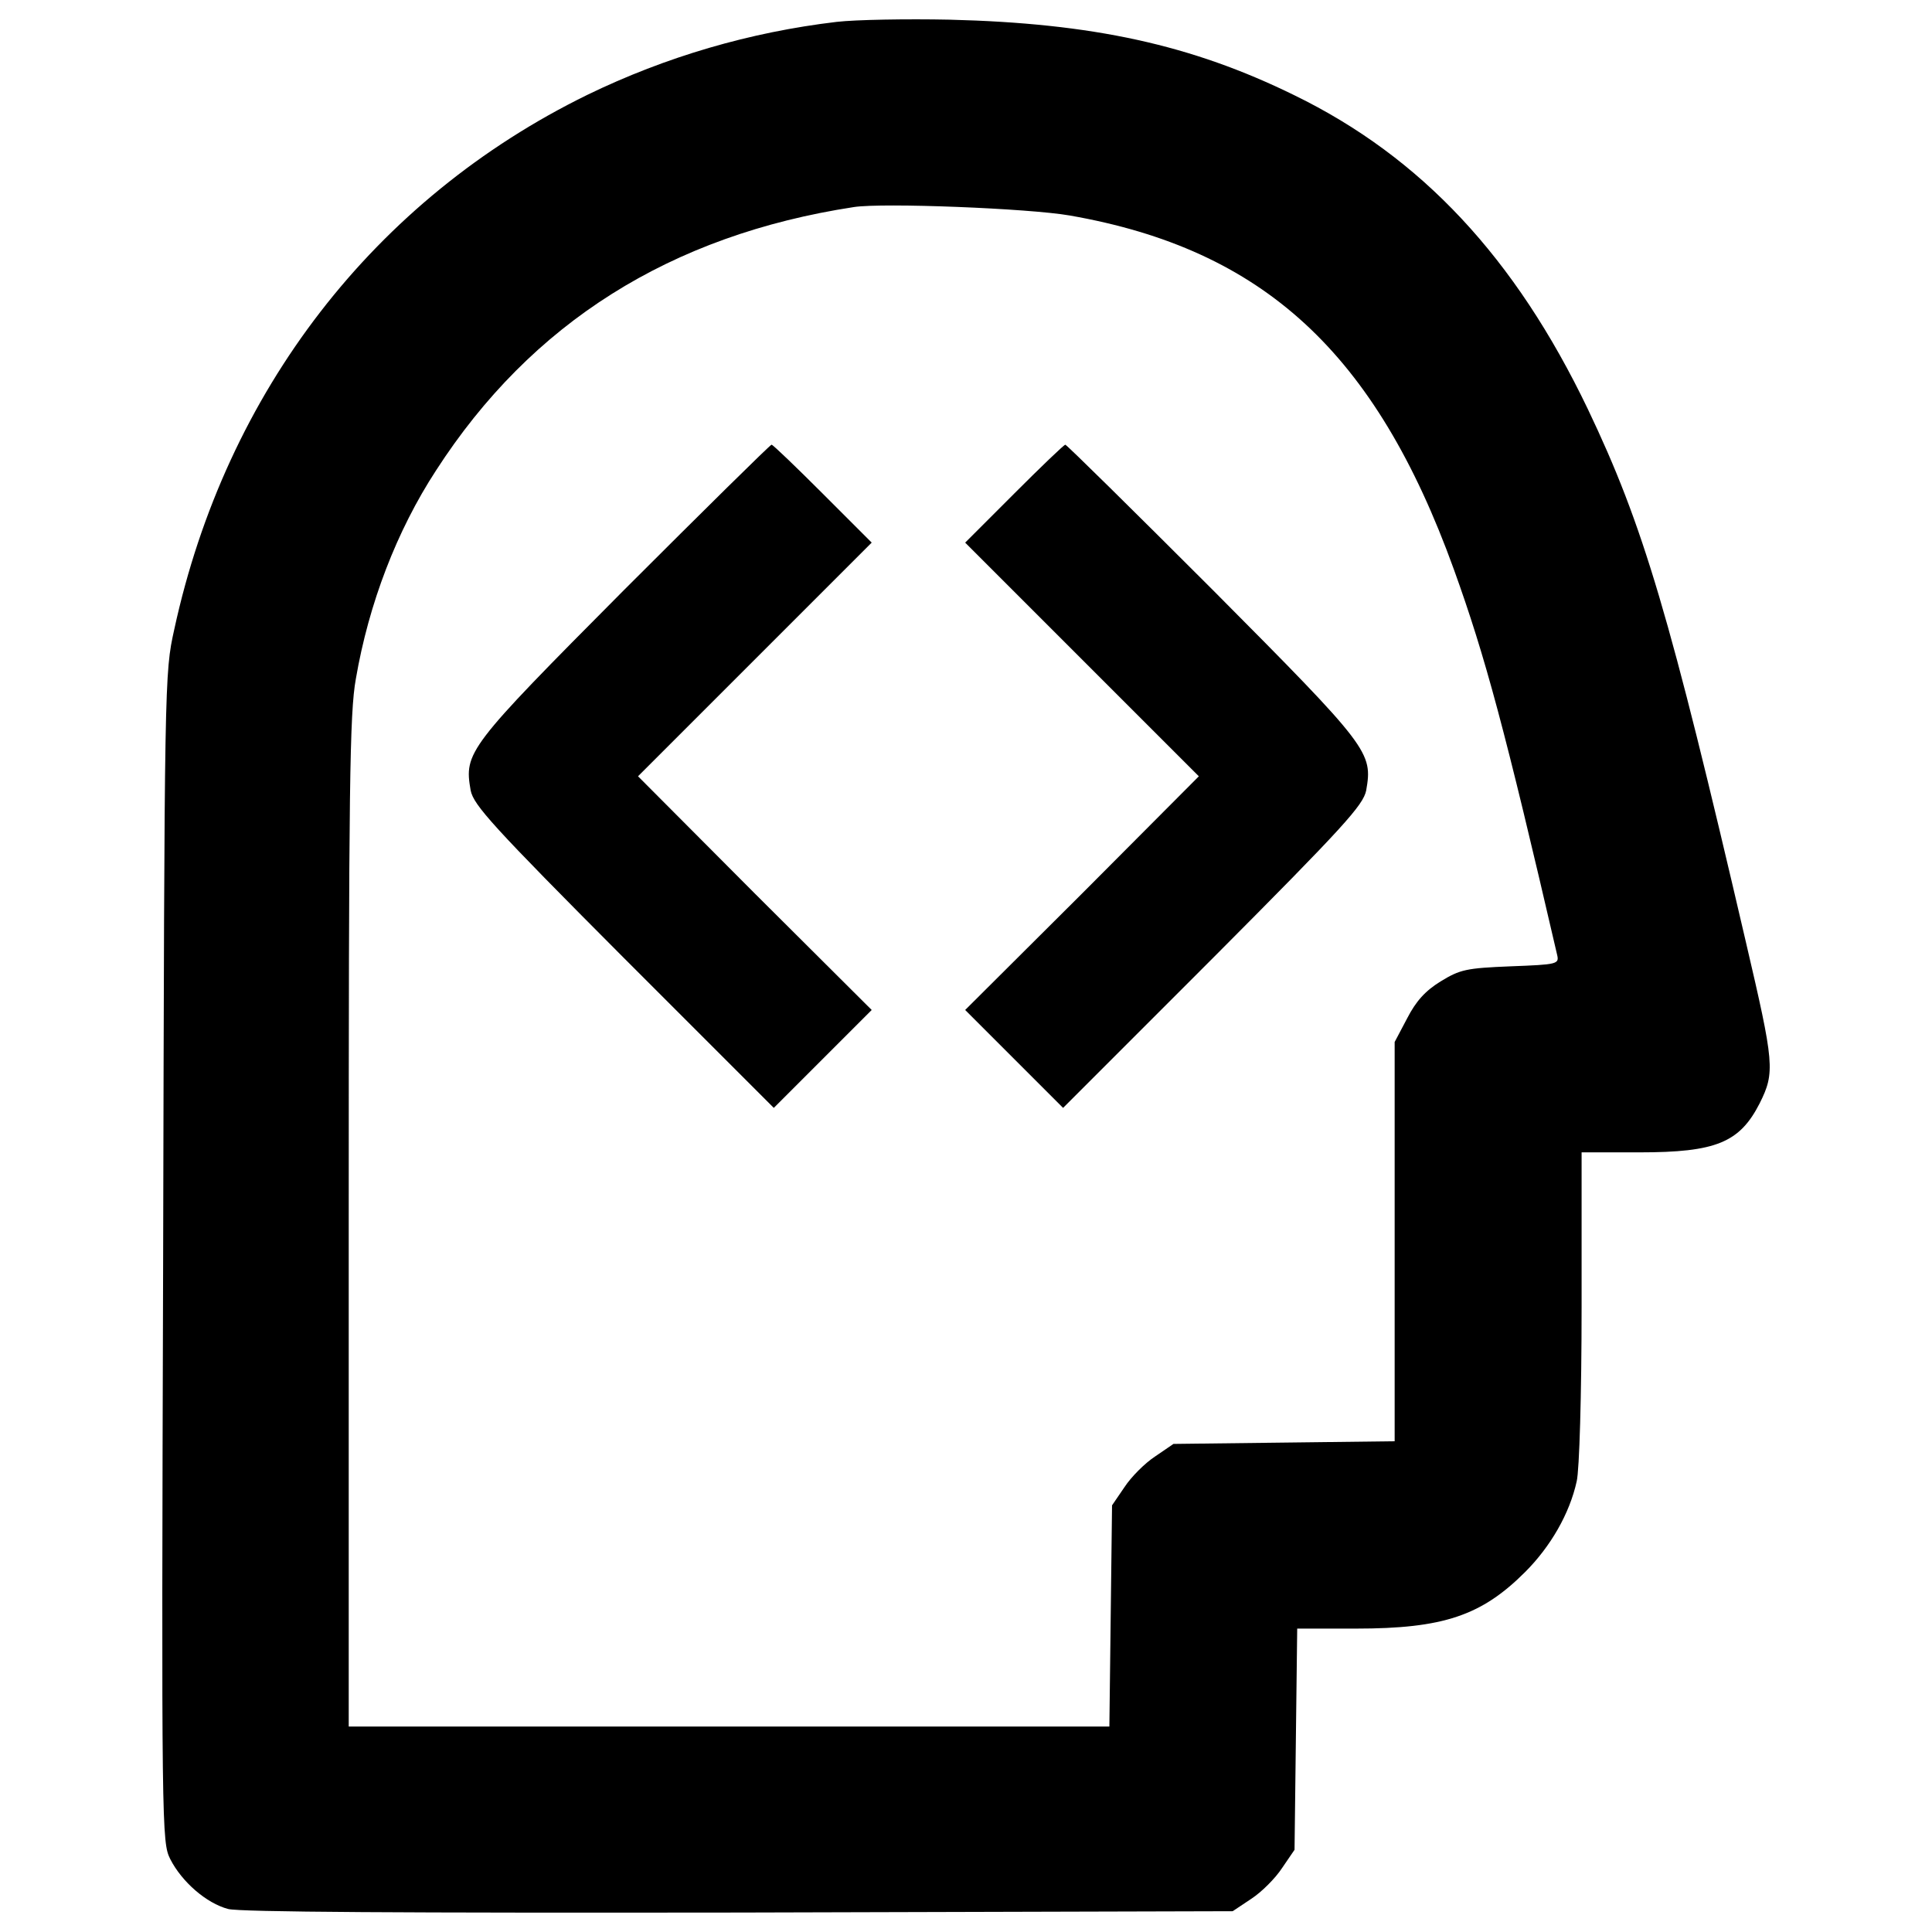 <?xml version="1.0" encoding="utf-8"?>
<!-- Svg Vector Icons : http://www.onlinewebfonts.com/icon -->
<!DOCTYPE svg PUBLIC "-//W3C//DTD SVG 1.1//EN" "http://www.w3.org/Graphics/SVG/1.1/DTD/svg11.dtd">
<svg version="1.1" xmlns="http://www.w3.org/2000/svg" xmlns:xlink="http://www.w3.org/1999/xlink" x="0px" y="0px" viewBox="0 0 1000 1000" enable-background="new 0 0 1000 1000" xml:space="preserve">
<g><g transform="translate(0,511) scale(0.1,-0.1)"><path d="M4329.9,4996.7c-446.9-53-882.3-179.7-1290.1-377.8C1938.6,4079.8,1169.2,3084.6,902,1852.2c-50.7-228.1-50.7-251.1-57.6-3252.8c-9.2-2971.8-6.9-3024.8,36.9-3112.3c59.9-117.5,186.6-228.1,299.5-258c62.2-16.1,900.8-20.7,2644.7-18.4l2554.8,6.9l96.7,64.5c53,34.6,124.4,106,159,159l64.5,94.4l6.9,573.6l6.9,571.3h304.1c451.5,0,649.6,66.8,875.4,292.6c131.3,131.3,230.4,301.8,267.2,470c13.8,57.6,25.3,446.9,25.3,903v799.4h299.5c396.2,0,518.3,50.7,622,253.4c80.6,161.3,76,205-71.4,836.3c-394,1693.2-529.9,2154-817.8,2757.5C7843,3775.8,7357,4296.4,6700.4,4616.6c-534.5,262.6-1045.9,373.2-1785.4,391.6C4693.9,5012.8,4428.9,5008.2,4329.9,4996.7z M5537,3994.6c1002.1-175.1,1582.7-709.5,1988.1-1831.4c163.6-453.8,264.9-831.6,534.5-1995c11.5-48.4,2.3-50.7-241.9-59.9C7589.6,99,7557.4,92.1,7456,29.9c-78.3-48.4-126.7-101.4-172.8-191.2l-64.5-122.1v-1034.4v-1032.1l-571.3-6.9l-573.6-6.9l-94.4-64.5c-53-34.6-124.4-106-159-159l-64.5-94.4l-6.9-573.6l-6.9-571.3H3772.4H1805v2610.1c0,2253,4.6,2635.4,36.9,2812.8c66.8,389.3,211.9,767.1,414.7,1078.1c493,764.8,1214,1218.7,2163.2,1363.8C4569.5,4061.4,5325.1,4031.5,5537,3994.6z"/><path d="M3228.7,2054.9c-810.9-815.5-827-838.5-792.5-1036.7c16.1-76,110.6-182,792.5-866.2l776.4-776.4l253.4,253.4l253.4,253.4L3906,486.1l-603.6,605.9l603.6,603.6l605.9,605.9l-253.4,253.4c-138.2,138.2-258,253.4-264.9,253.4C3986.6,2808.2,3643.4,2469.5,3228.7,2054.9z"/><path d="M5249.1,2554.8l-253.4-253.4l605.9-605.9l603.6-603.6l-603.6-605.9l-605.9-603.6l253.4-253.4l253.4-253.4L6278.8,152c681.9,684.2,776.3,790.2,792.5,866.2c34.6,198.1,18.4,221.2-792.5,1036.7c-414.7,414.7-757.9,753.3-764.8,753.3S5387.3,2693,5249.1,2554.8z"/></g></g>
</svg>
